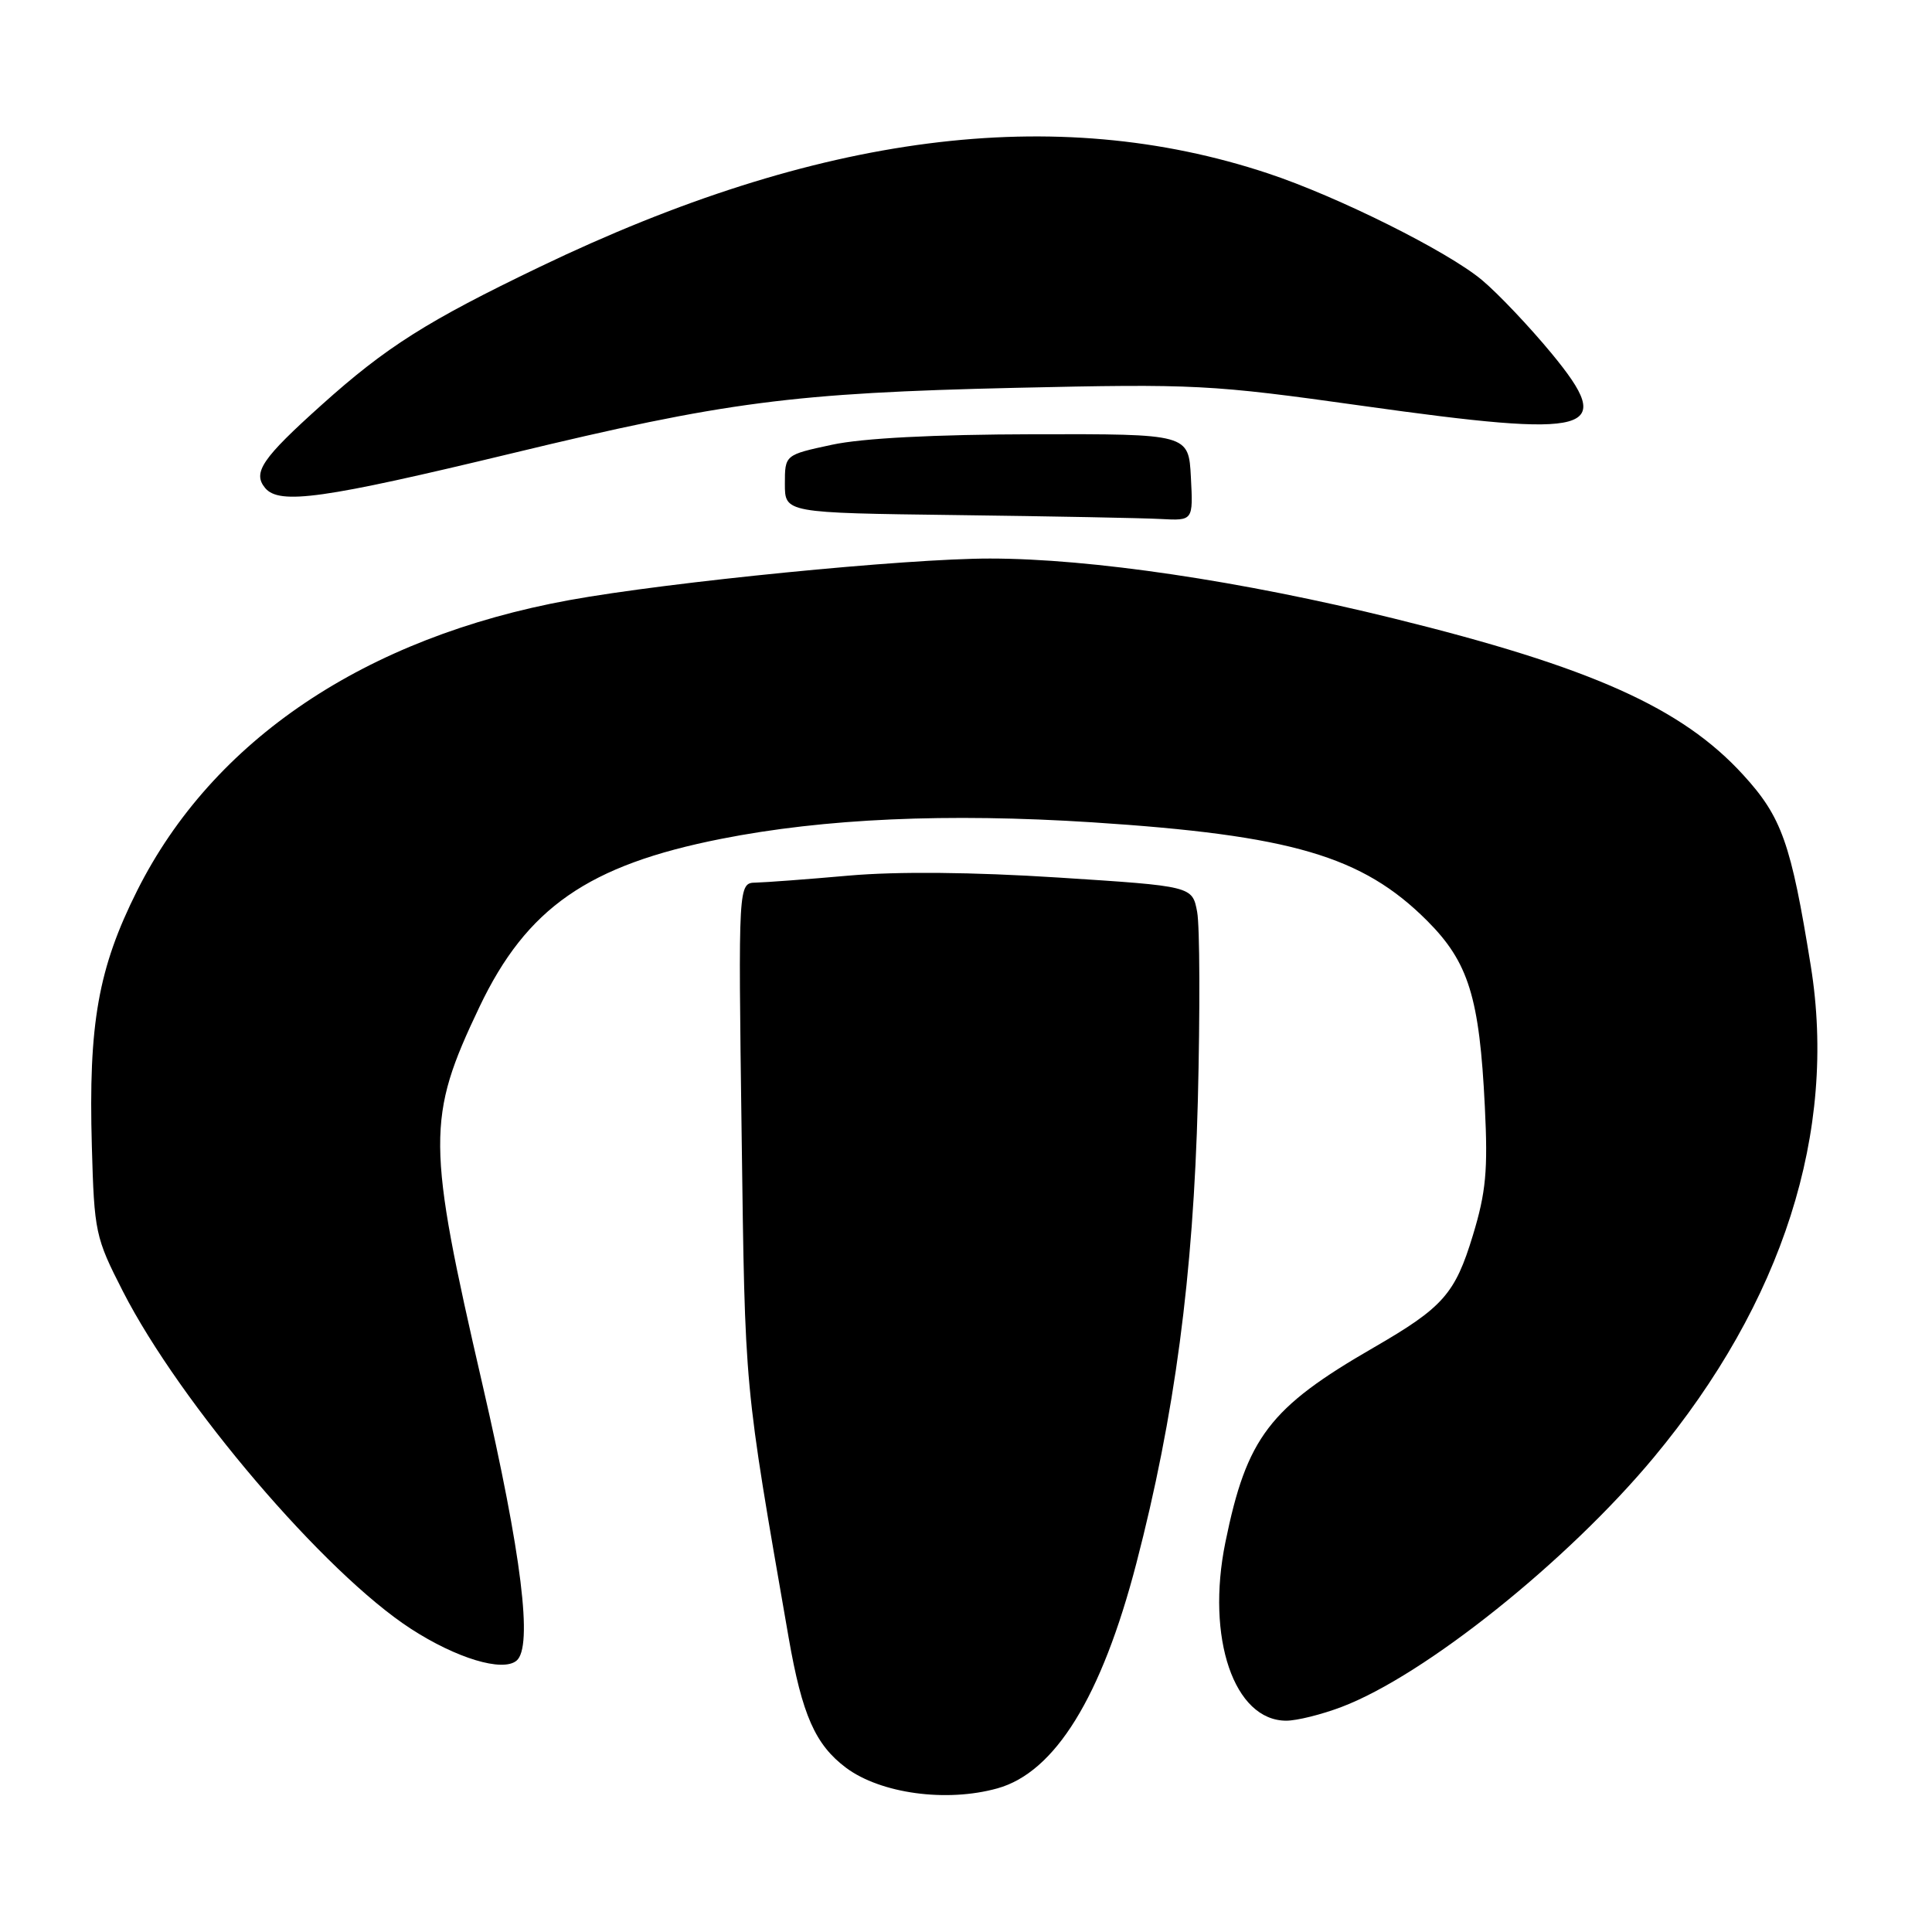 <?xml version="1.0" encoding="UTF-8" standalone="no"?>
<!DOCTYPE svg PUBLIC "-//W3C//DTD SVG 1.1//EN" "http://www.w3.org/Graphics/SVG/1.1/DTD/svg11.dtd" >
<svg xmlns="http://www.w3.org/2000/svg" xmlns:xlink="http://www.w3.org/1999/xlink" version="1.1" viewBox="0 0 256 256">
 <g >
 <path fill="currentColor"
d=" M 132.15 236.97 C 139.79 234.85 145.96 224.87 150.57 207.16 C 155.65 187.63 158.12 169.02 158.72 145.88 C 159.02 133.99 158.98 122.72 158.63 120.84 C 157.99 117.42 157.99 117.42 140.24 116.28 C 128.86 115.55 118.91 115.46 112.50 116.02 C 107.00 116.51 101.45 116.92 100.16 116.95 C 97.82 117.00 97.82 117.00 98.27 150.25 C 98.74 184.85 98.54 182.71 104.50 217.00 C 106.29 227.26 108.03 231.19 112.12 234.25 C 116.71 237.66 125.40 238.85 132.15 236.97 Z  M 177.79 226.17 C 188.79 221.99 207.66 206.90 219.13 193.12 C 236.23 172.56 243.47 149.92 239.94 128.00 C 237.32 111.71 236.10 108.27 230.97 102.66 C 222.84 93.77 210.85 88.40 184.64 81.94 C 164.51 76.98 144.52 74.01 131.18 74.01 C 120.09 74.00 88.61 77.12 75.43 79.52 C 48.40 84.46 28.20 98.04 18.18 118.00 C 13.01 128.31 11.71 135.64 12.17 151.88 C 12.49 163.28 12.63 163.96 16.28 171.10 C 23.89 185.99 43.02 208.42 54.44 215.82 C 60.47 219.73 66.59 221.58 68.44 220.05 C 70.64 218.23 69.13 206.01 63.94 183.50 C 56.53 151.40 56.51 148.16 63.54 133.40 C 69.79 120.29 77.94 114.63 95.57 111.15 C 109.22 108.45 125.51 107.73 144.71 108.96 C 171.12 110.67 180.50 113.42 189.08 121.98 C 194.60 127.50 196.04 132.14 196.75 146.65 C 197.17 155.08 196.90 157.98 195.16 163.70 C 192.80 171.46 191.22 173.24 182.00 178.57 C 168.20 186.53 165.20 190.47 162.37 204.36 C 159.78 217.05 163.52 228.00 170.44 228.00 C 171.84 228.00 175.14 227.18 177.79 226.17 Z  M 157.80 63.25 C 157.50 57.50 157.50 57.50 137.00 57.54 C 123.76 57.57 114.29 58.06 110.25 58.93 C 104.00 60.27 104.00 60.27 104.00 64.12 C 104.00 67.96 104.00 67.96 126.75 68.25 C 139.26 68.41 151.43 68.64 153.80 68.77 C 158.10 69.00 158.10 69.00 157.80 63.25 Z  M 67.83 60.07 C 96.15 53.23 105.07 52.07 134.50 51.39 C 158.43 50.85 160.40 50.95 180.50 53.77 C 211.29 58.09 214.21 57.29 205.60 46.84 C 202.65 43.27 198.50 38.89 196.37 37.11 C 191.82 33.30 177.22 26.02 168.00 22.97 C 139.79 13.61 108.37 17.65 71.53 35.36 C 56.59 42.54 51.17 45.97 42.62 53.65 C 34.72 60.74 33.44 62.62 35.13 64.66 C 37.01 66.92 42.82 66.10 67.83 60.07 Z "/>
</g>
</svg>